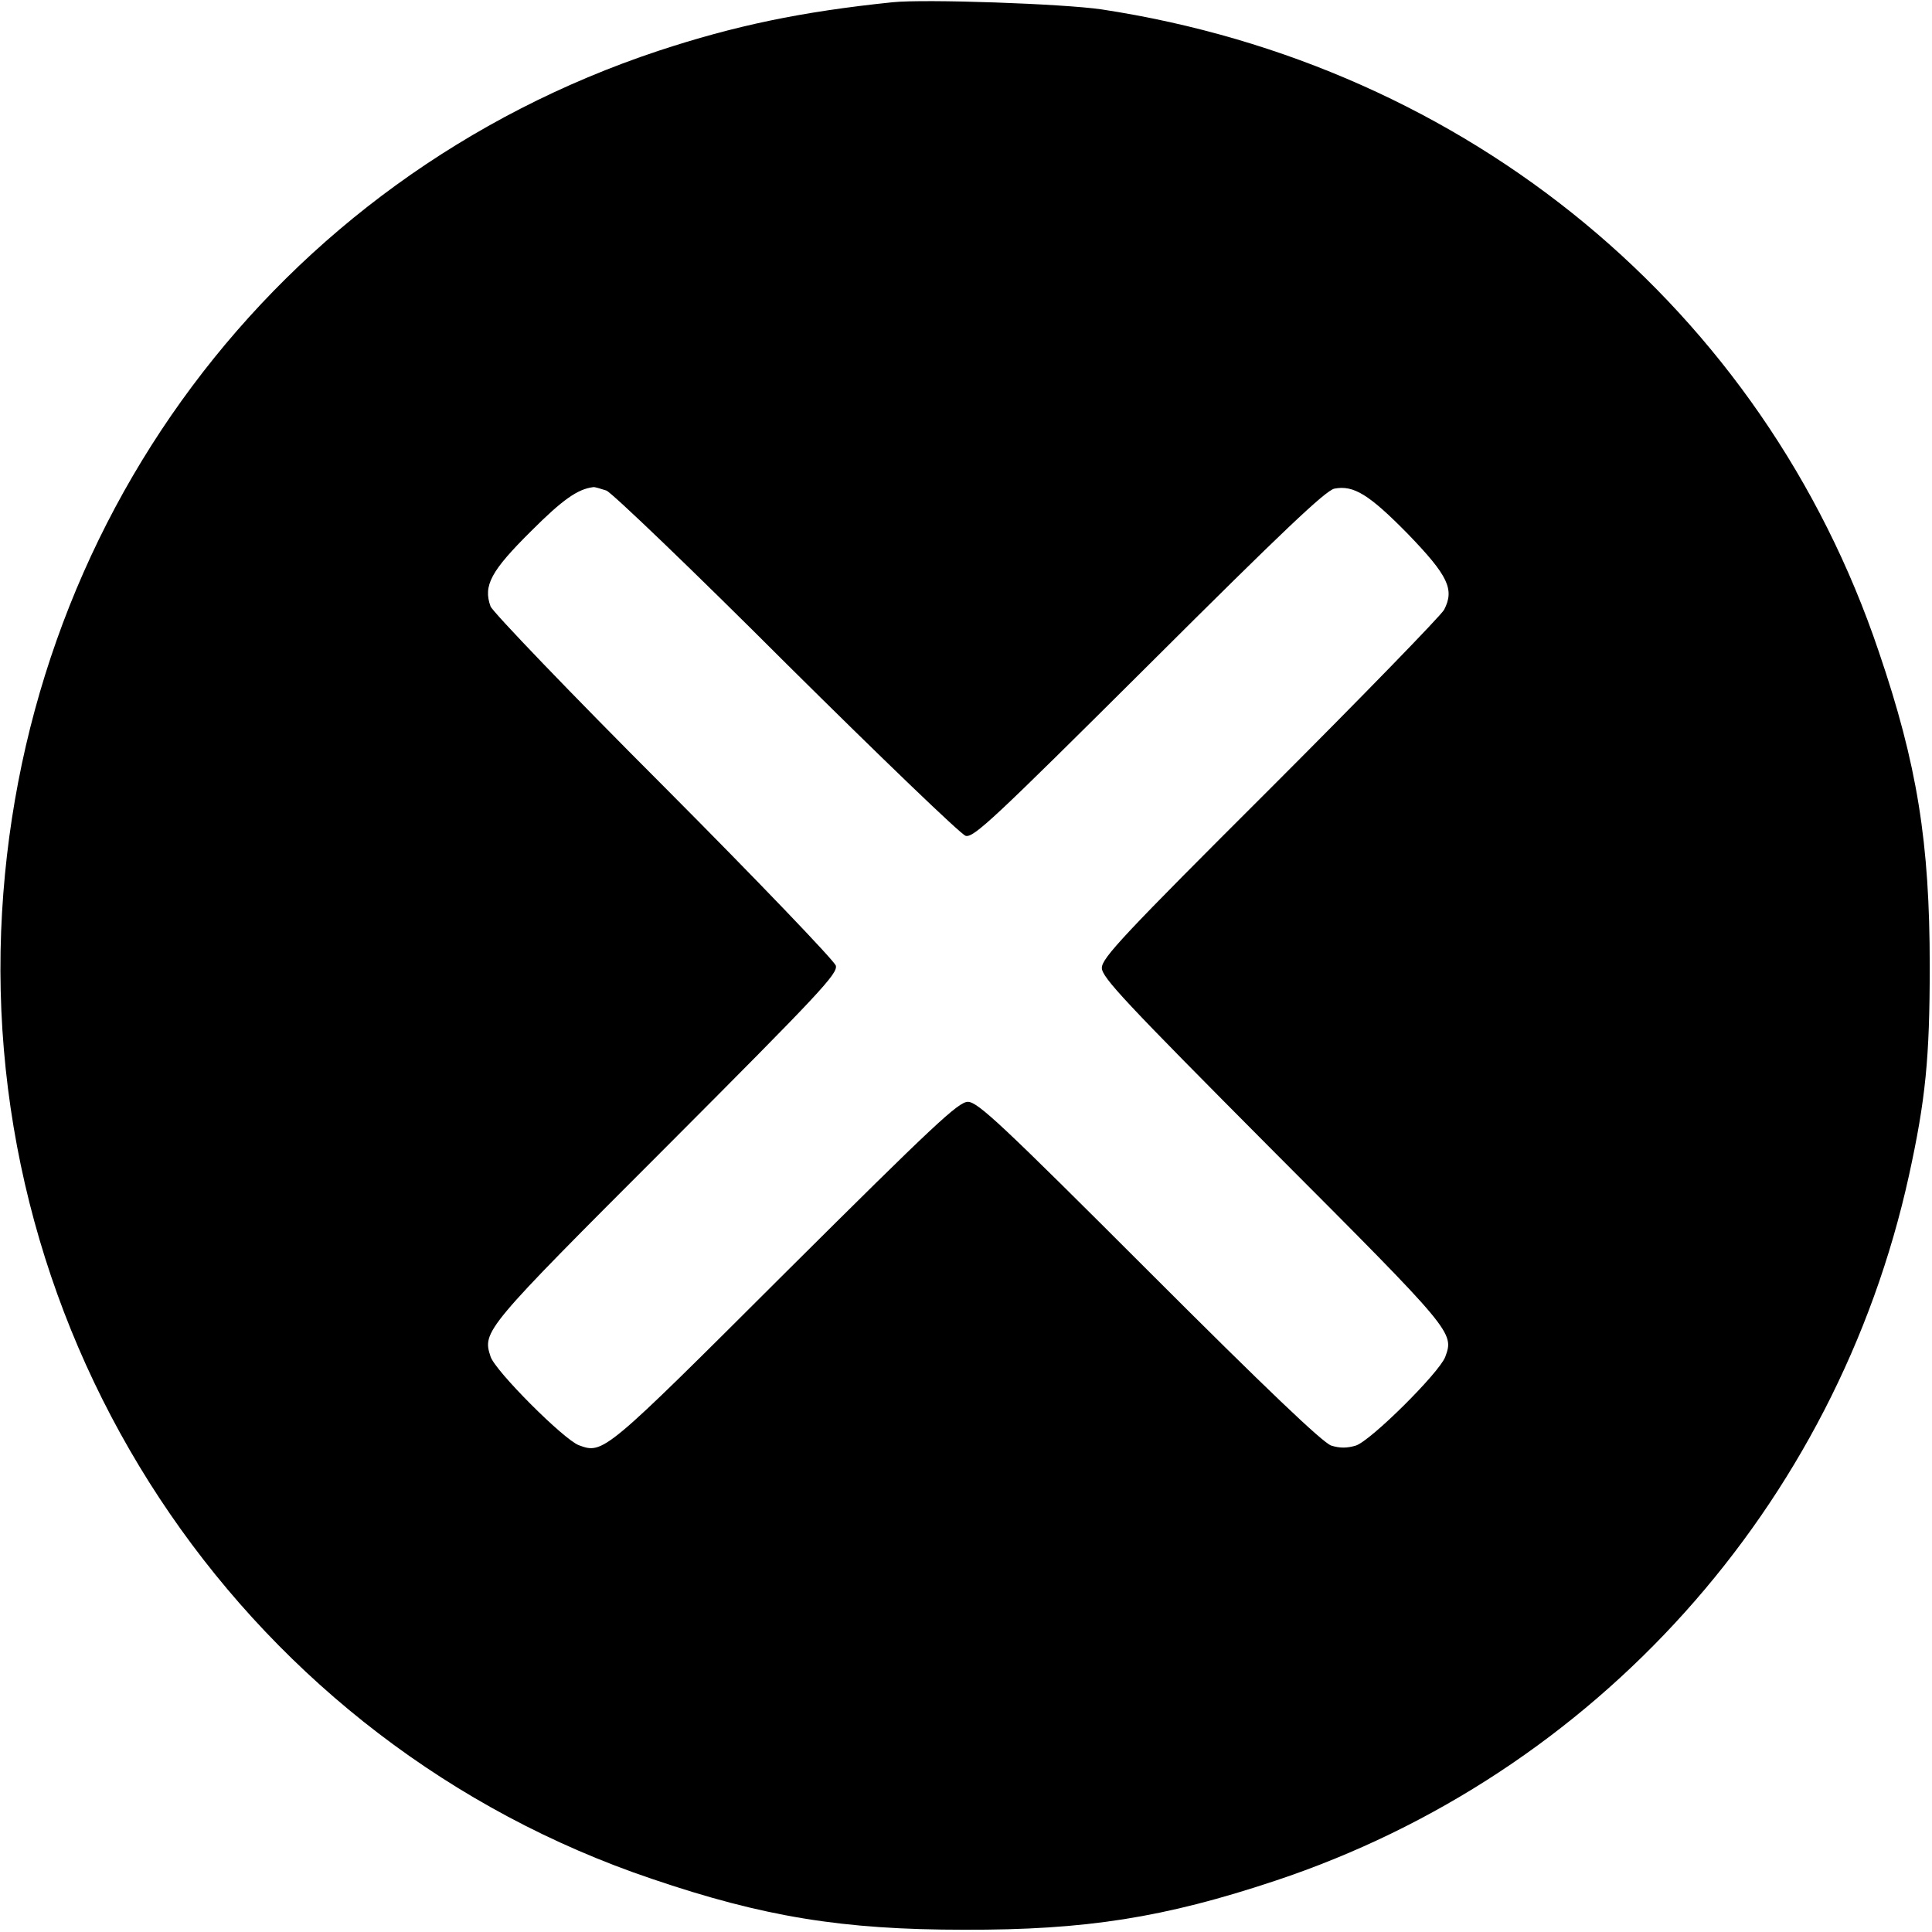 <?xml version="1.0" standalone="no"?>
<!DOCTYPE svg PUBLIC "-//W3C//DTD SVG 20010904//EN"
 "http://www.w3.org/TR/2001/REC-SVG-20010904/DTD/svg10.dtd">
<svg version="1.0" xmlns="http://www.w3.org/2000/svg"
 width="36864pt" height="36864pt" viewBox="0 0 36864 36864"
 preserveAspectRatio="xMidYMid meet">
<g transform="translate(0,36864) scale(7.2,-7.2)"
fill="#000000" stroke="none">
<path d="M2365 5114 c-242 -25 -418 -62 -621 -129 -1014 -337 -1699 -1256
-1741 -2333 -43 -1127 661 -2152 1724 -2511 297 -101 506 -135 828 -135 322
-1 531 32 825 130 848 282 1486 992 1679 1869 44 201 55 311 55 555 0 327 -33
534 -135 833 -306 908 -1088 1554 -2059 1702 -101 15 -469 28 -555 19z m-758
-1294 c15 -6 231 -213 478 -460 248 -246 461 -451 474 -455 21 -6 74 44 485
453 357 356 468 461 492 467 51 10 92 -15 196 -121 106 -110 123 -146 95 -200
-9 -16 -216 -229 -461 -474 -388 -387 -446 -449 -446 -475 0 -25 60 -89 454
-485 478 -479 480 -481 456 -546 -16 -42 -197 -222 -237 -235 -24 -7 -42 -7
-65 0 -23 8 -172 150 -483 461 -391 391 -454 450 -480 450 -25 0 -89 -60 -485
-454 -479 -478 -481 -480 -546 -456 -40 15 -222 197 -234 235 -22 67 -17 73
466 556 406 407 455 459 449 480 -4 13 -209 227 -455 474 -249 249 -454 463
-460 478 -20 55 1 94 108 200 83 83 123 111 164 116 4 1 19 -4 35 -9z"/>
</g>
</svg>
